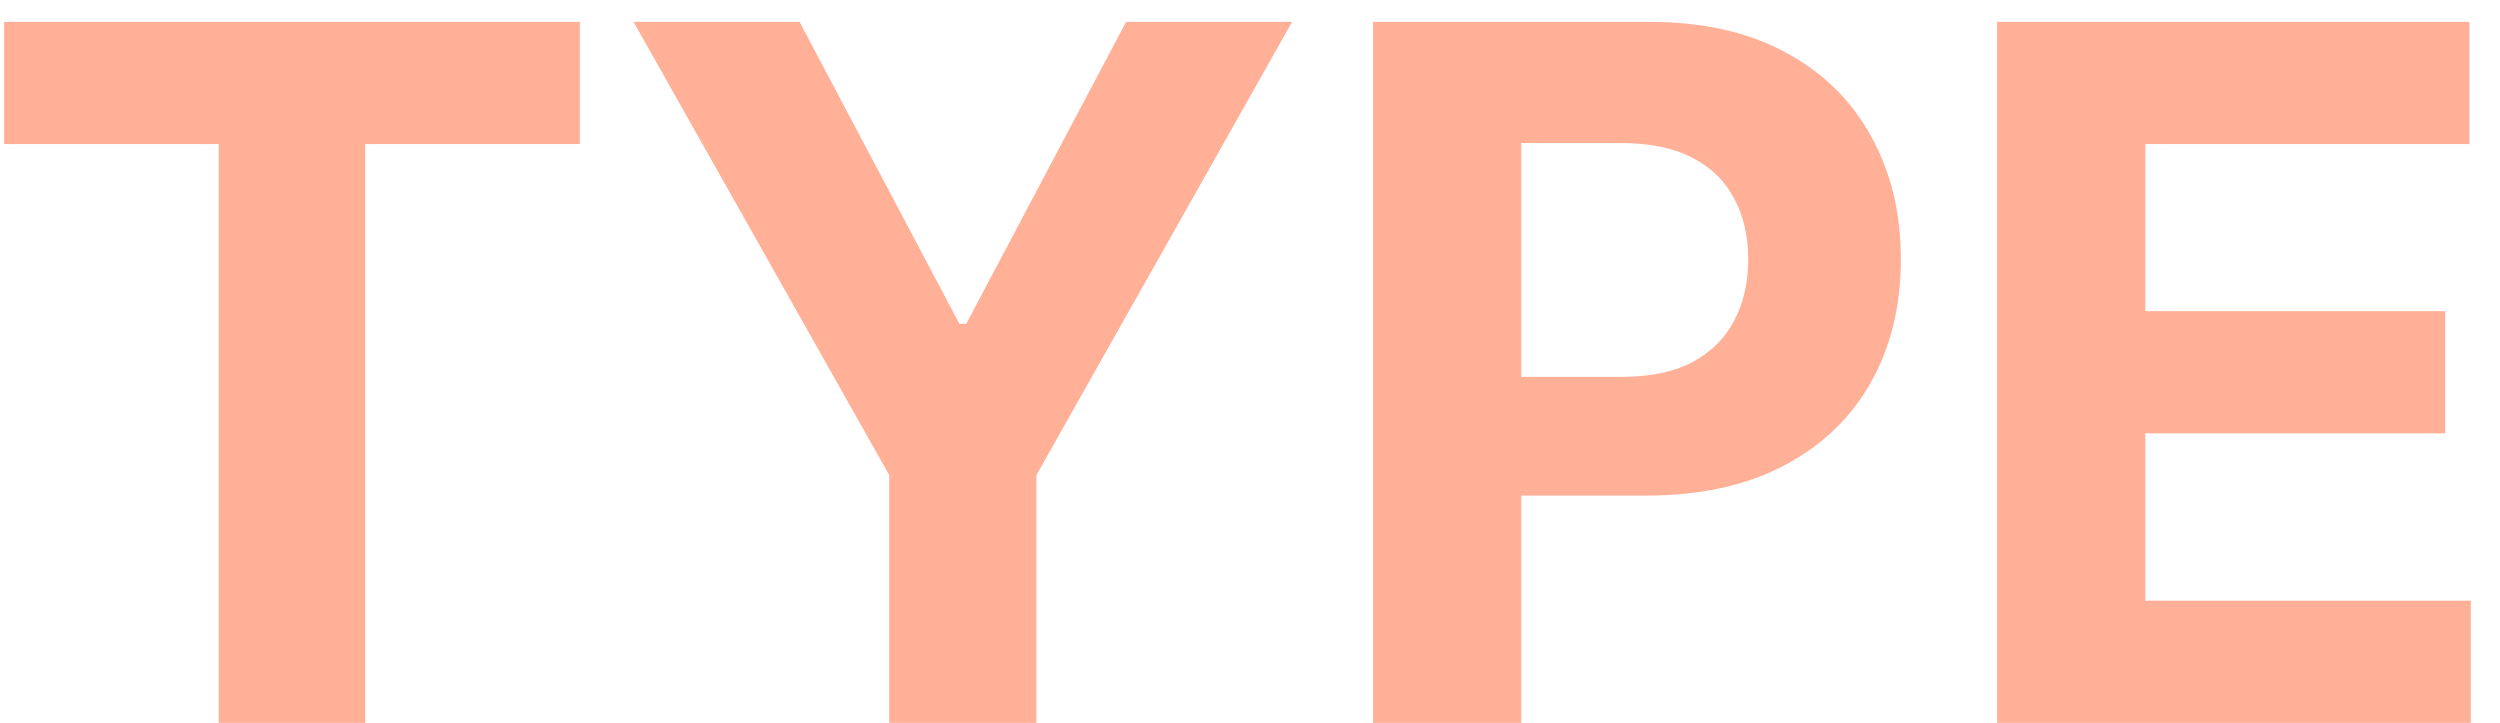 <svg width="83" height="24" viewBox="0 0 83 24" fill="none" xmlns="http://www.w3.org/2000/svg">
<path d="M0.136 4.784V0.727H19.25V4.784H12.125V24H7.261V4.784H0.136ZM21.034 0.727H26.546L31.852 10.75H32.08L37.386 0.727H42.898L34.409 15.773V24H29.523V15.773L21.034 0.727ZM45.585 24V0.727H54.767C56.532 0.727 58.036 1.064 59.278 1.739C60.521 2.405 61.468 3.333 62.119 4.523C62.778 5.705 63.108 7.068 63.108 8.614C63.108 10.159 62.775 11.523 62.108 12.704C61.441 13.886 60.475 14.807 59.21 15.466C57.953 16.125 56.43 16.454 54.642 16.454H48.79V12.511H53.847C54.794 12.511 55.574 12.348 56.188 12.023C56.809 11.689 57.271 11.231 57.574 10.648C57.885 10.057 58.04 9.379 58.04 8.614C58.04 7.841 57.885 7.167 57.574 6.591C57.271 6.008 56.809 5.557 56.188 5.239C55.566 4.913 54.778 4.75 53.824 4.75H50.506V24H45.585ZM66.304 24V0.727H81.986V4.784H71.224V10.329H81.179V14.386H71.224V19.943H82.031V24H66.304Z" fill="#FFB097"/>
</svg>
